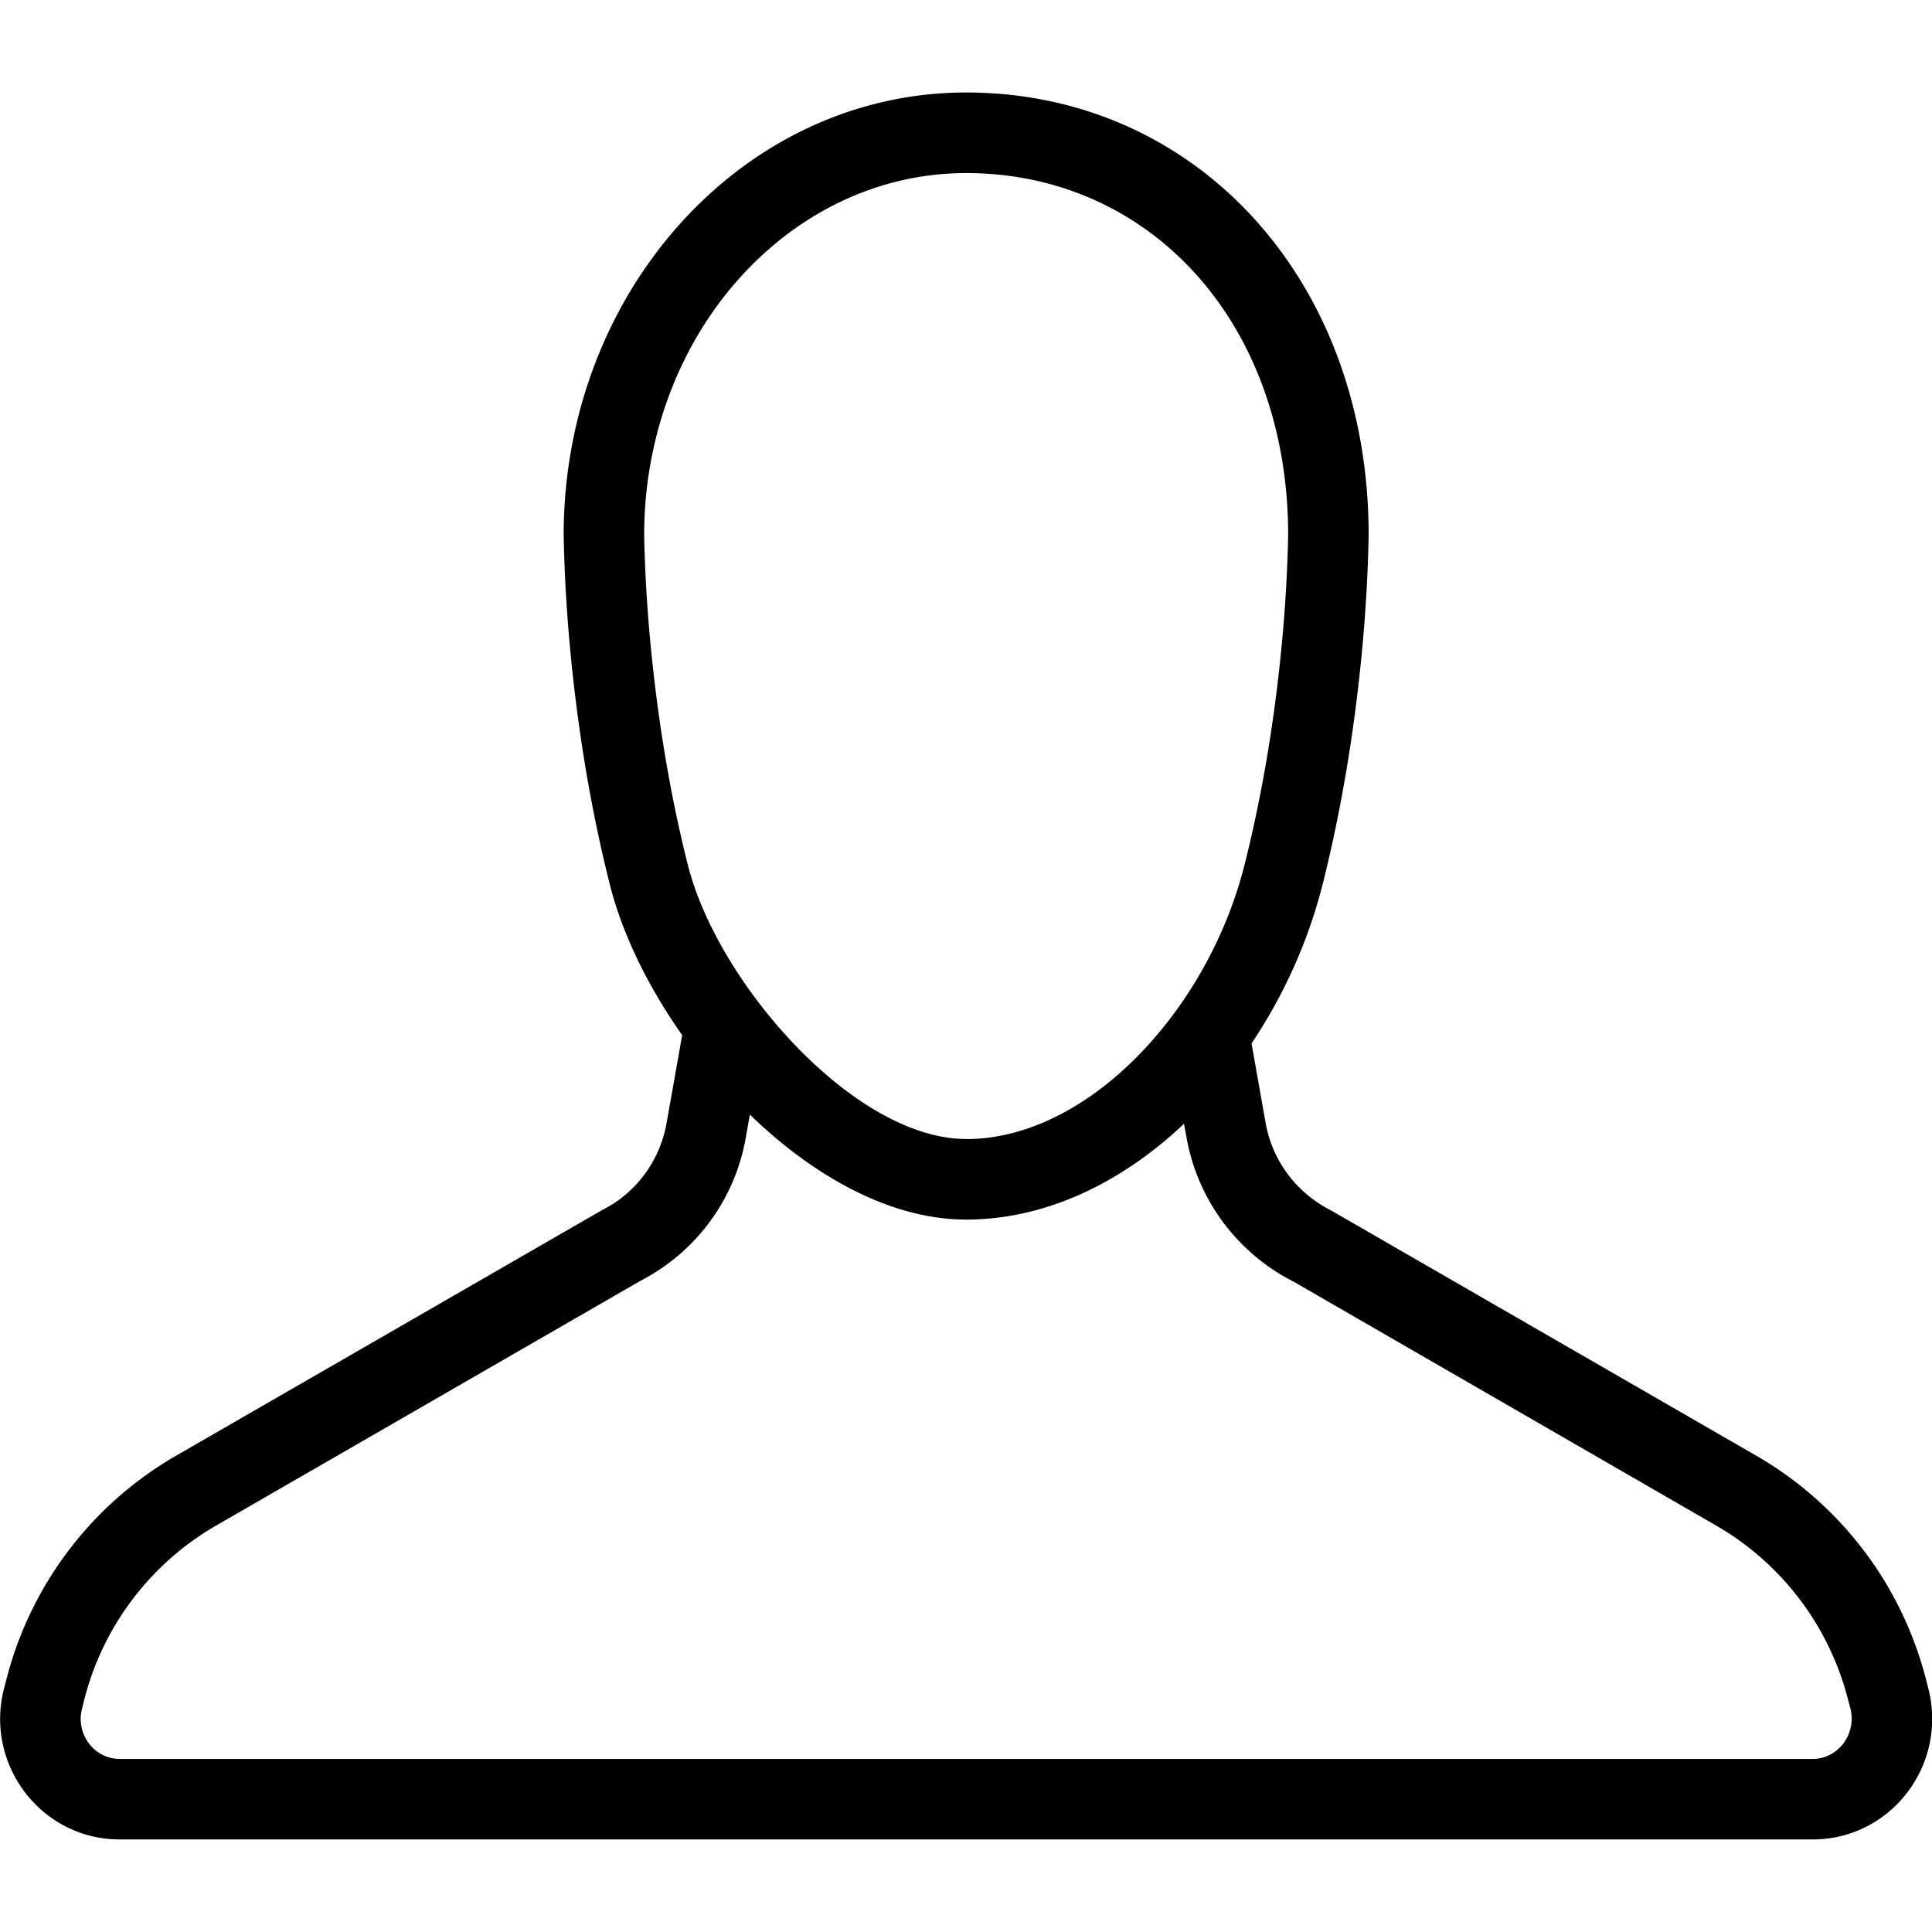 <?xml version="1.0" standalone="no"?><!DOCTYPE svg PUBLIC "-//W3C//DTD SVG 1.1//EN" "http://www.w3.org/Graphics/SVG/1.1/DTD/svg11.dtd"><svg t="1523344664230" class="icon" style="" viewBox="0 0 1024 1024" version="1.1" xmlns="http://www.w3.org/2000/svg" p-id="2624" xmlns:xlink="http://www.w3.org/1999/xlink" width="200" height="200"><defs><style type="text/css"></style></defs><path d="M512.086 603.733c64.427 0 128.085-68.053 147.541-145.365 10.112-40.192 16.64-81.707 20.224-122.069A774.827 774.827 0 0 0 682.753 283.733c0-113.067-73.515-192-170.667-192-93.696 0-170.667 85.504-170.667 192a774.827 774.827 0 0 0 2.901 52.565c3.627 40.363 10.112 81.92 20.224 122.027 15.787 62.805 88.235 145.365 147.541 145.365z m-114.645-12.971l-2.091 11.776a105.813 105.813 0 0 1-55.765 76.245l-225.408 130.005a148.992 148.992 0 0 0-69.333 91.349l-1.323 5.248c-3.627 13.653 6.4 26.88 19.883 26.88h897.365c13.483 0 23.467-13.227 19.925-26.965l-1.365-5.12a149.077 149.077 0 0 0-69.376-91.392l-224.256-129.451a106.539 106.539 0 0 1-56.875-76.8l-1.28-6.912c-32.853 31.061-73.045 50.773-115.456 50.773-40.107 0-80.896-22.955-114.645-55.637z m-35.84-42.069c-18.261-25.899-31.872-53.931-38.4-79.957-10.709-42.496-17.579-86.187-21.376-128.64A817.28 817.28 0 0 1 298.753 283.691c0-129.109 95.019-234.667 213.333-234.667 121.429 0 213.333 98.773 213.333 234.667a817.28 817.28 0 0 1-3.072 56.405c-3.797 42.496-10.667 86.144-21.333 128.683a271.531 271.531 0 0 1-37.675 84.267l7.467 42.112c3.541 20.011 16.213 37.12 35.115 46.635l225.365 130.005a191.787 191.787 0 0 1 89.344 117.632l1.323 5.12c10.624 40.533-19.499 80.384-61.184 80.384H63.404c-41.685 0-71.808-39.893-61.184-80.341l1.365-5.205a191.701 191.701 0 0 1 89.301-117.589l226.475-130.56c17.792-8.96 30.421-26.027 33.963-46.08l8.235-46.507z" p-id="2625"></path></svg>